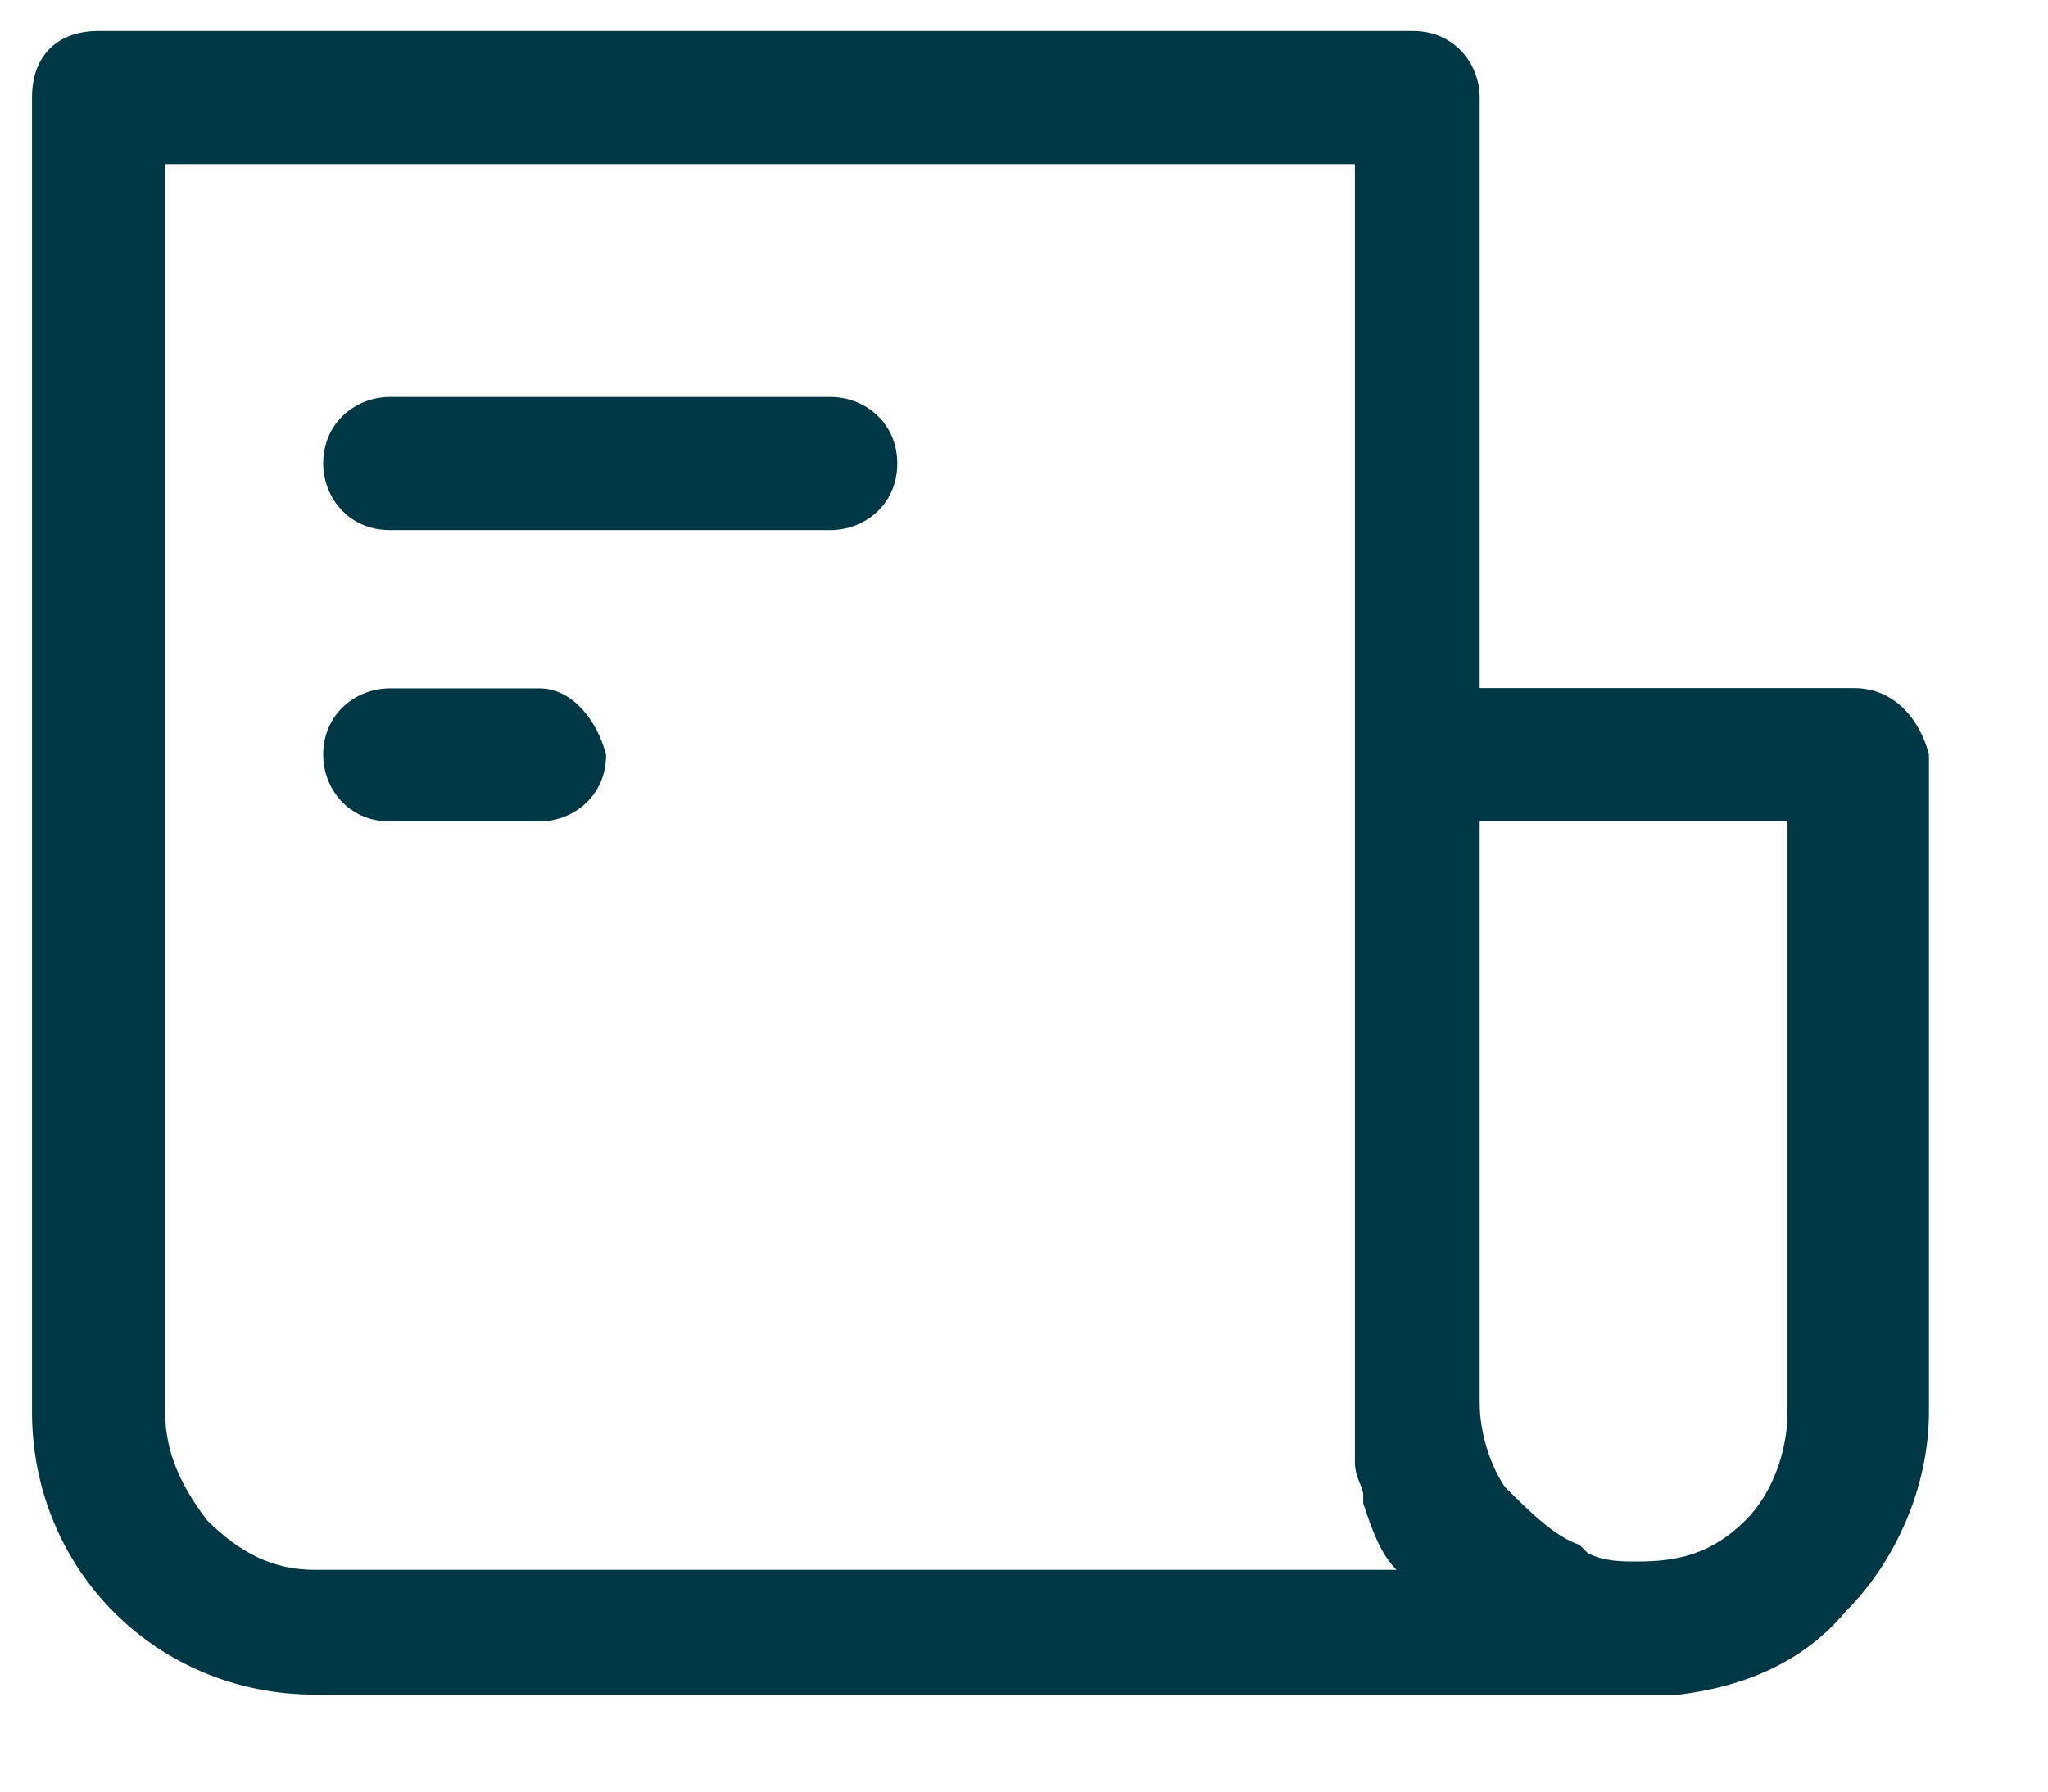 <svg width="16" height="14" viewBox="0 0 16 14" fill="none" xmlns="http://www.w3.org/2000/svg">
<path d="M14.485 5.377H11.56V0.762C11.56 0.502 11.365 0.242 11.04 0.242H0.77C0.445 0.242 0.25 0.437 0.25 0.762V11.032C0.25 12.267 1.225 13.242 2.46 13.242H12.73H12.795H12.86H12.99C13.055 13.242 13.055 13.242 13.12 13.242C13.64 13.177 14.095 12.982 14.42 12.592C14.81 12.202 15.07 11.617 15.07 11.032V5.897C15.005 5.637 14.81 5.377 14.485 5.377ZM1.615 11.877C1.42 11.617 1.29 11.357 1.29 11.032V1.282H10.585V11.032C10.585 11.097 10.585 11.162 10.585 11.227V11.422C10.585 11.552 10.65 11.617 10.65 11.682V11.747C10.715 11.942 10.78 12.137 10.91 12.267H2.46C2.135 12.267 1.875 12.137 1.615 11.877ZM13.965 11.032C13.965 11.357 13.835 11.682 13.64 11.877C13.38 12.137 13.12 12.202 12.795 12.202C12.665 12.202 12.535 12.202 12.405 12.137L12.34 12.072C12.145 12.007 11.95 11.812 11.755 11.617C11.625 11.422 11.56 11.162 11.56 10.967V6.417H13.965V11.032Z" fill="#003744"/>
<path d="M6.49 3.102H3.045C2.785 3.102 2.525 3.297 2.525 3.622C2.525 3.882 2.72 4.142 3.045 4.142H6.49C6.75 4.142 7.01 3.947 7.01 3.622C7.01 3.297 6.75 3.102 6.49 3.102Z" fill="#003744"/>
<path d="M4.215 5.379H3.045C2.785 5.379 2.525 5.574 2.525 5.899C2.525 6.159 2.72 6.419 3.045 6.419H4.215C4.475 6.419 4.735 6.224 4.735 5.899C4.67 5.639 4.475 5.379 4.215 5.379Z" fill="#003744"/>
</svg>

